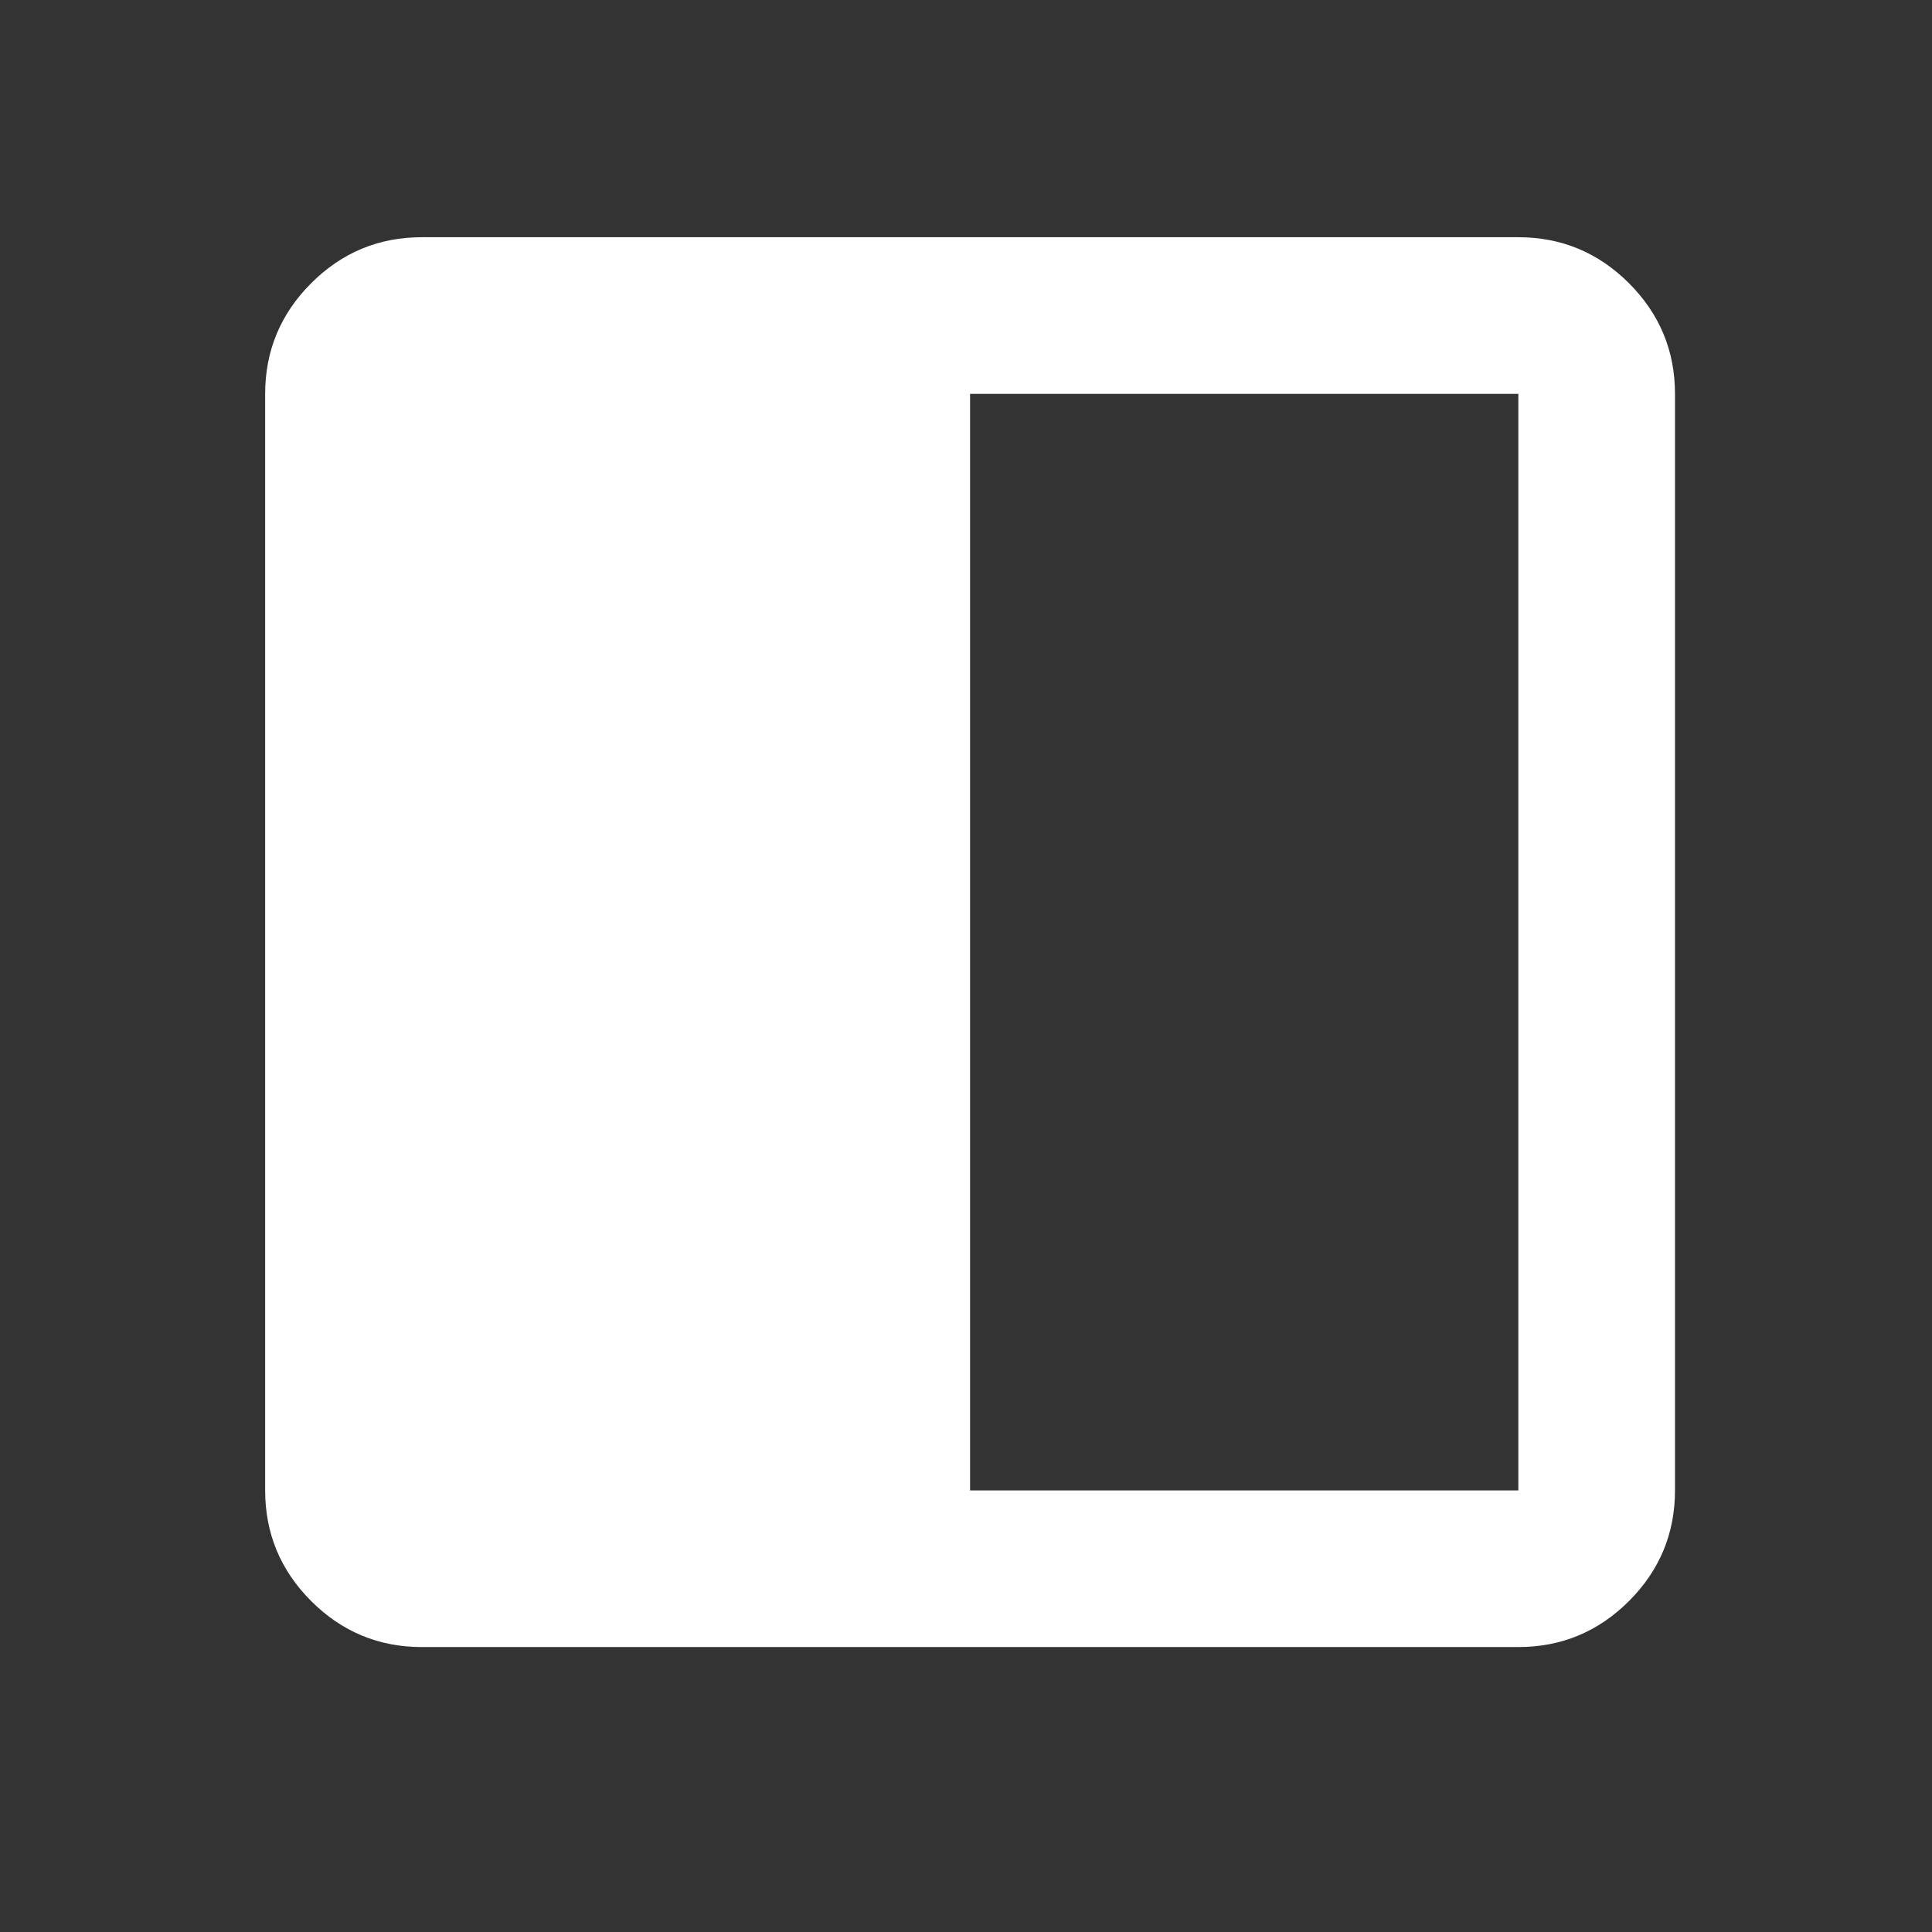 <svg width="37" height="37" viewBox="0 0 37 37" fill="none" xmlns="http://www.w3.org/2000/svg">
<rect x="0" y="0" width="37" height="37" fill="#333333" stroke="none"/>
<mask id="mask0_829_12144" style="mask-type:alpha" maskUnits="userSpaceOnUse" x="0" y="0" width="37" height="37">
<rect x="0.578" y="0.043" width="36" height="36" fill="#D9D9D9"/>
</mask>
<g mask="url(#mask0_829_12144)">
<path d="M8.078 31.543C7.253 31.543 6.547 31.249 5.959 30.662C5.372 30.074 5.078 29.368 5.078 28.543V7.543C5.078 6.718 5.372 6.012 5.959 5.424C6.547 4.837 7.253 4.543 8.078 4.543H29.078C29.903 4.543 30.609 4.837 31.197 5.424C31.784 6.012 32.078 6.718 32.078 7.543V28.543C32.078 29.368 31.784 30.074 31.197 30.662C30.609 31.249 29.903 31.543 29.078 31.543H8.078ZM18.578 28.543H29.078V7.543H18.578V28.543Z" fill="white"/>
</g>
</svg>
